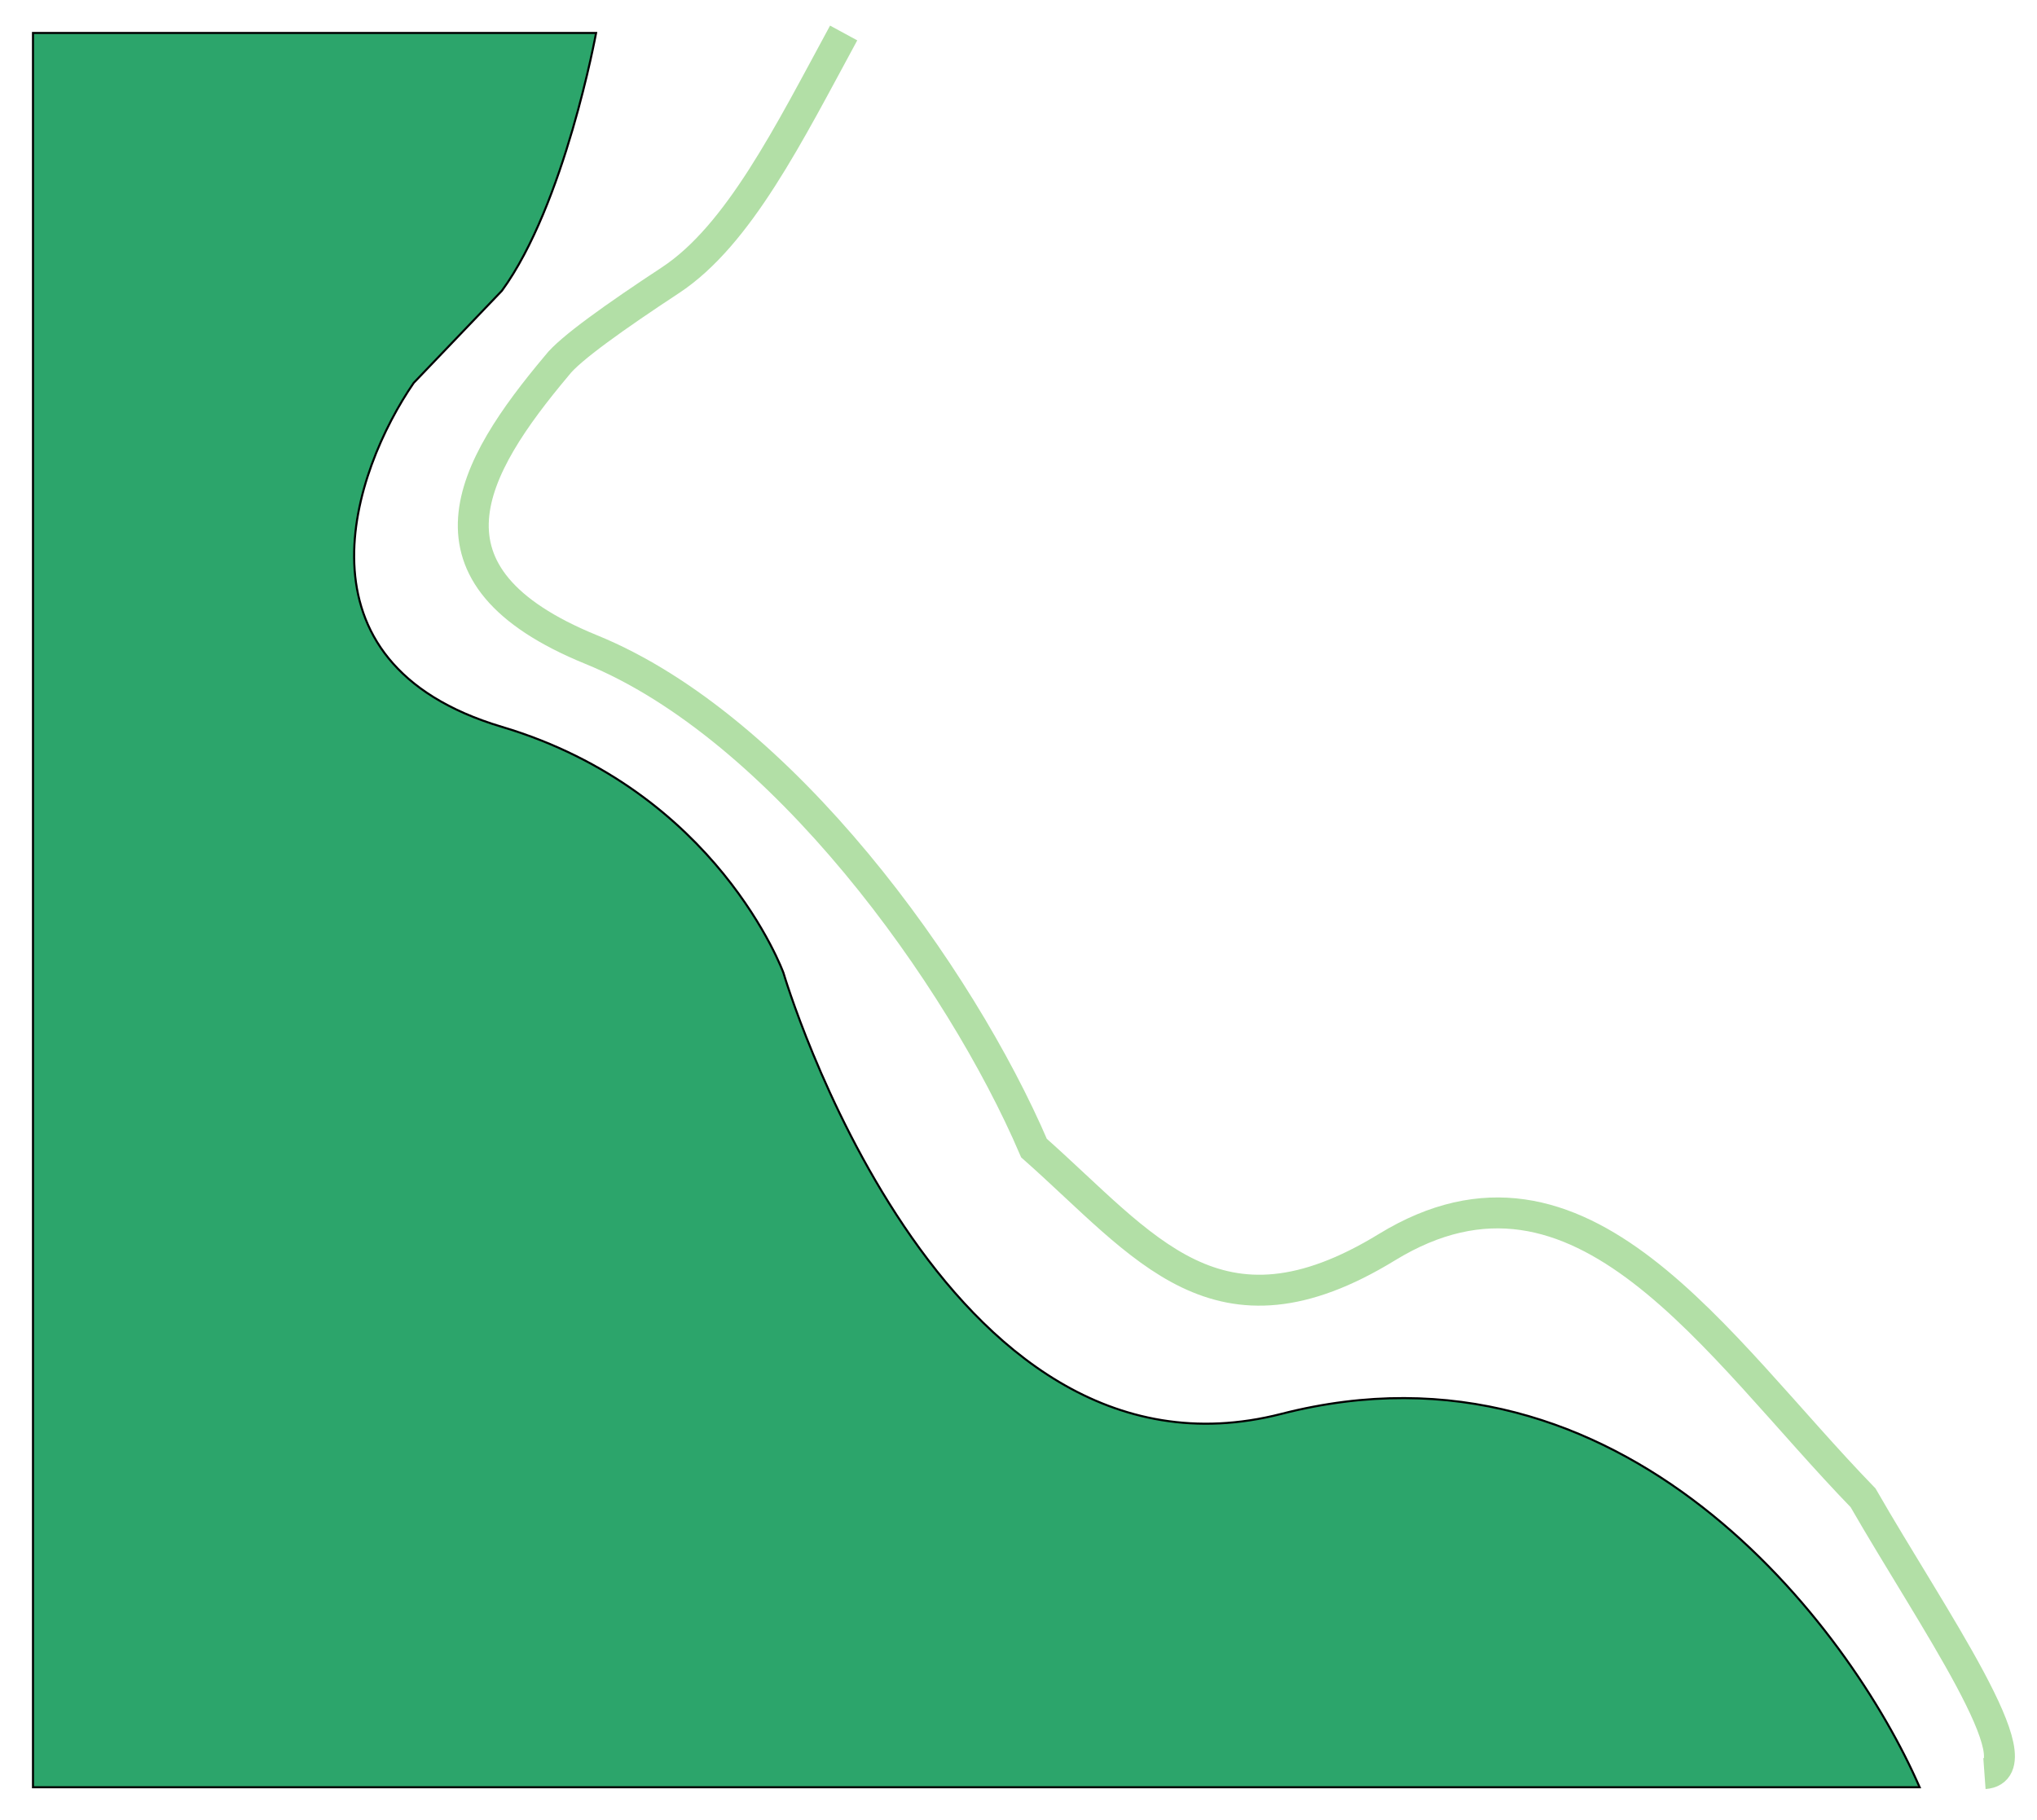 <svg width="988" height="883" viewBox="0 0 988 883" fill="none" xmlns="http://www.w3.org/2000/svg">
<g filter="url(#filter0_f)">
<path d="M16 867V16H289.115C289.115 16 273.888 99.357 243.434 141.035L200.669 185.725C171.348 228.354 138.853 321.409 243.434 352.597C348.015 383.784 379.992 471.927 379.992 471.927C379.992 471.927 455.511 728.463 621.518 685.865C787.526 643.268 897.063 788.873 931.081 867H16Z" fill="#2CA56B"/>
<path d="M16 867V16H289.115C289.115 16 273.888 99.357 243.434 141.035L200.669 185.725C171.348 228.354 138.853 321.409 243.434 352.597C348.015 383.784 379.992 471.927 379.992 471.927C379.992 471.927 455.511 728.463 621.518 685.865C787.526 643.268 897.063 788.873 931.081 867H16Z" stroke="black"/>
</g>
<g filter="url(#filter1_f)">
<path d="M409.195 16C382.743 64.72 358.366 114.088 325.171 135.939C298.676 153.38 276.244 169.283 270.192 177.214C228.18 227.229 198.617 279.186 286.79 315.12C379.246 352.799 465.729 473.42 501.517 556.94C555.286 604.528 590.282 655.451 672.677 605.013C767.074 547.229 832.063 652.776 903.639 726.585C936.833 784.369 989.071 858.439 962.515 860.381" stroke="#B2DFA6" stroke-width="15"/>
</g>
<defs>
<filter id="filter0_f" x="0.5" y="0.5" width="946.344" height="882" filterUnits="userSpaceOnUse" color-interpolation-filters="sRGB">
<feFlood flood-opacity="0" result="BackgroundImageFix"/>
<feBlend mode="normal" in="SourceGraphic" in2="BackgroundImageFix" result="shape"/>
<feGaussianBlur stdDeviation="7.5" result="effect1_foregroundBlur"/>
</filter>
<filter id="filter1_f" x="212.052" y="2.421" width="775.238" height="875.44" filterUnits="userSpaceOnUse" color-interpolation-filters="sRGB">
<feFlood flood-opacity="0" result="BackgroundImageFix"/>
<feBlend mode="normal" in="SourceGraphic" in2="BackgroundImageFix" result="shape"/>
<feGaussianBlur stdDeviation="5" result="effect1_foregroundBlur"/>
</filter>
</defs>
</svg>
